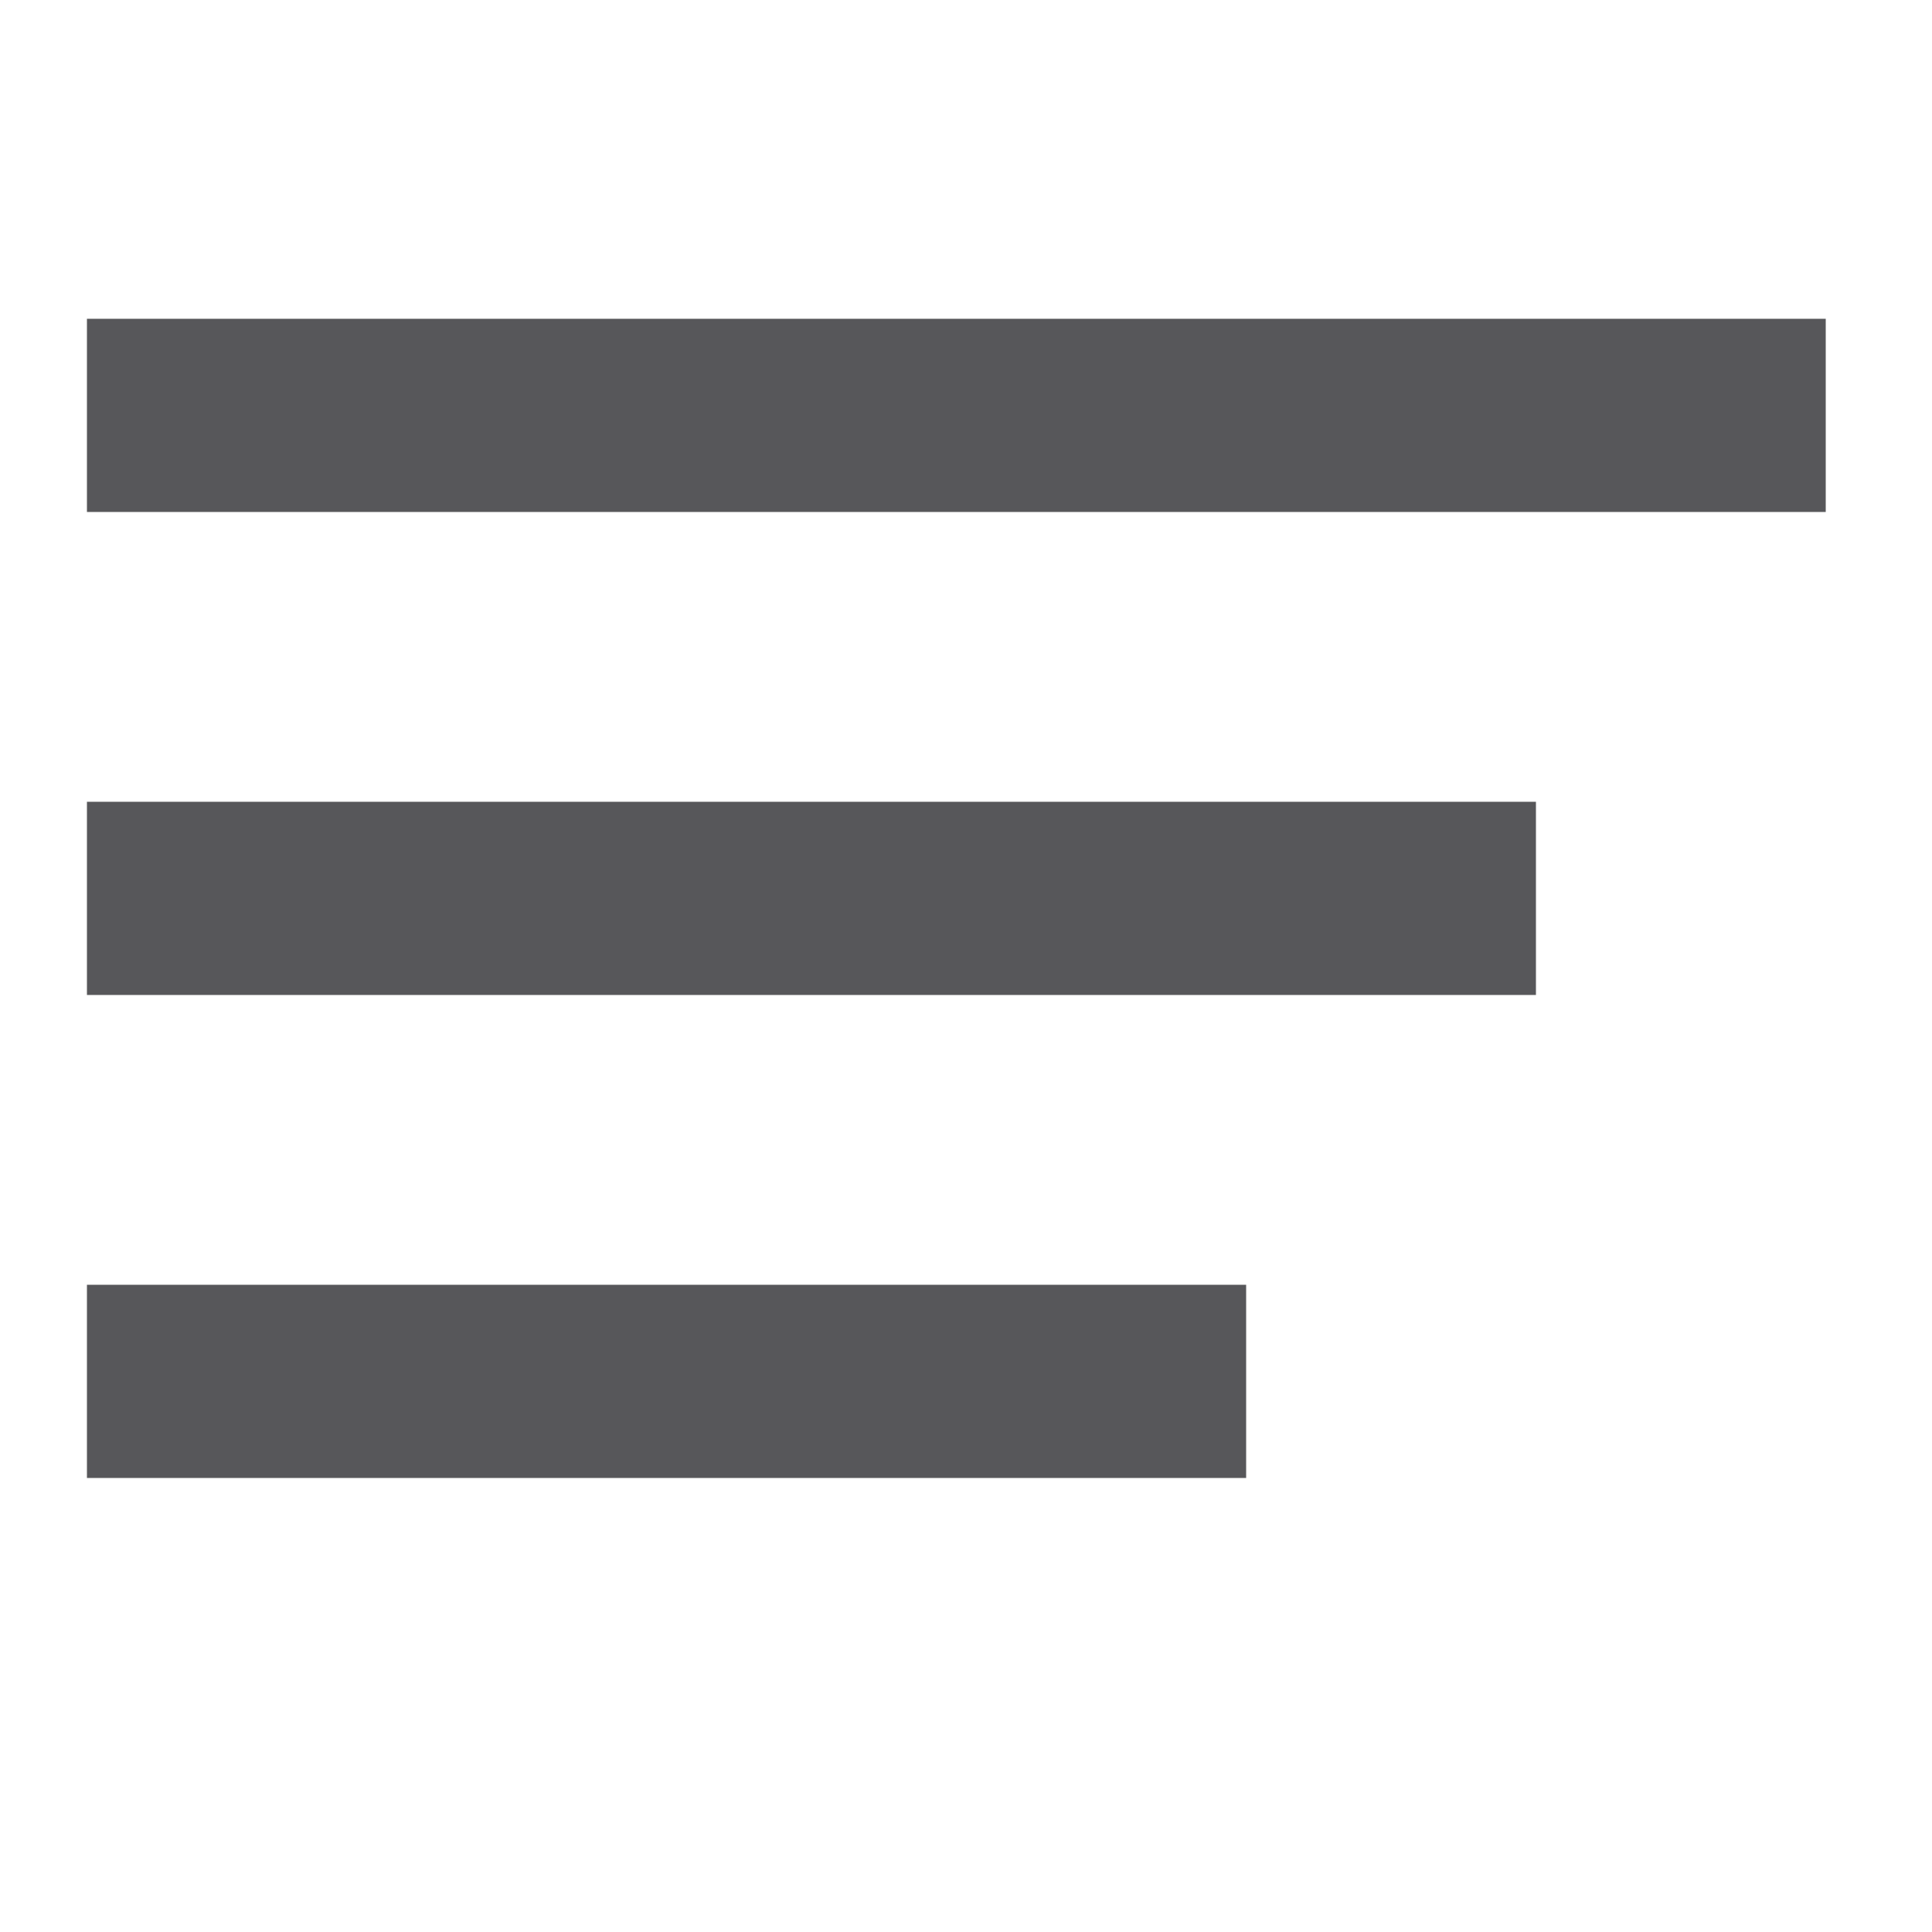 <?xml version="1.0" encoding="utf-8"?>
<!-- Generator: Adobe Illustrator 23.0.3, SVG Export Plug-In . SVG Version: 6.00 Build 0)  -->
<svg version="1.1" id="Capa_1" xmlns="http://www.w3.org/2000/svg" xmlns:xlink="http://www.w3.org/1999/xlink" x="0px" y="0px"
	 viewBox="0 0 20 20" style="enable-background:new 0 0 20 20;" xml:space="preserve">
<style type="text/css">
	.st0{fill:#57575A;}
</style>
<rect x="0.9" y="3.3" class="st0" width="18" height="2"/>
<rect x="0.9" y="8.3" class="st0" width="15" height="2"/>
<rect x="0.9" y="13.3" class="st0" width="12" height="2"/>
</svg>
